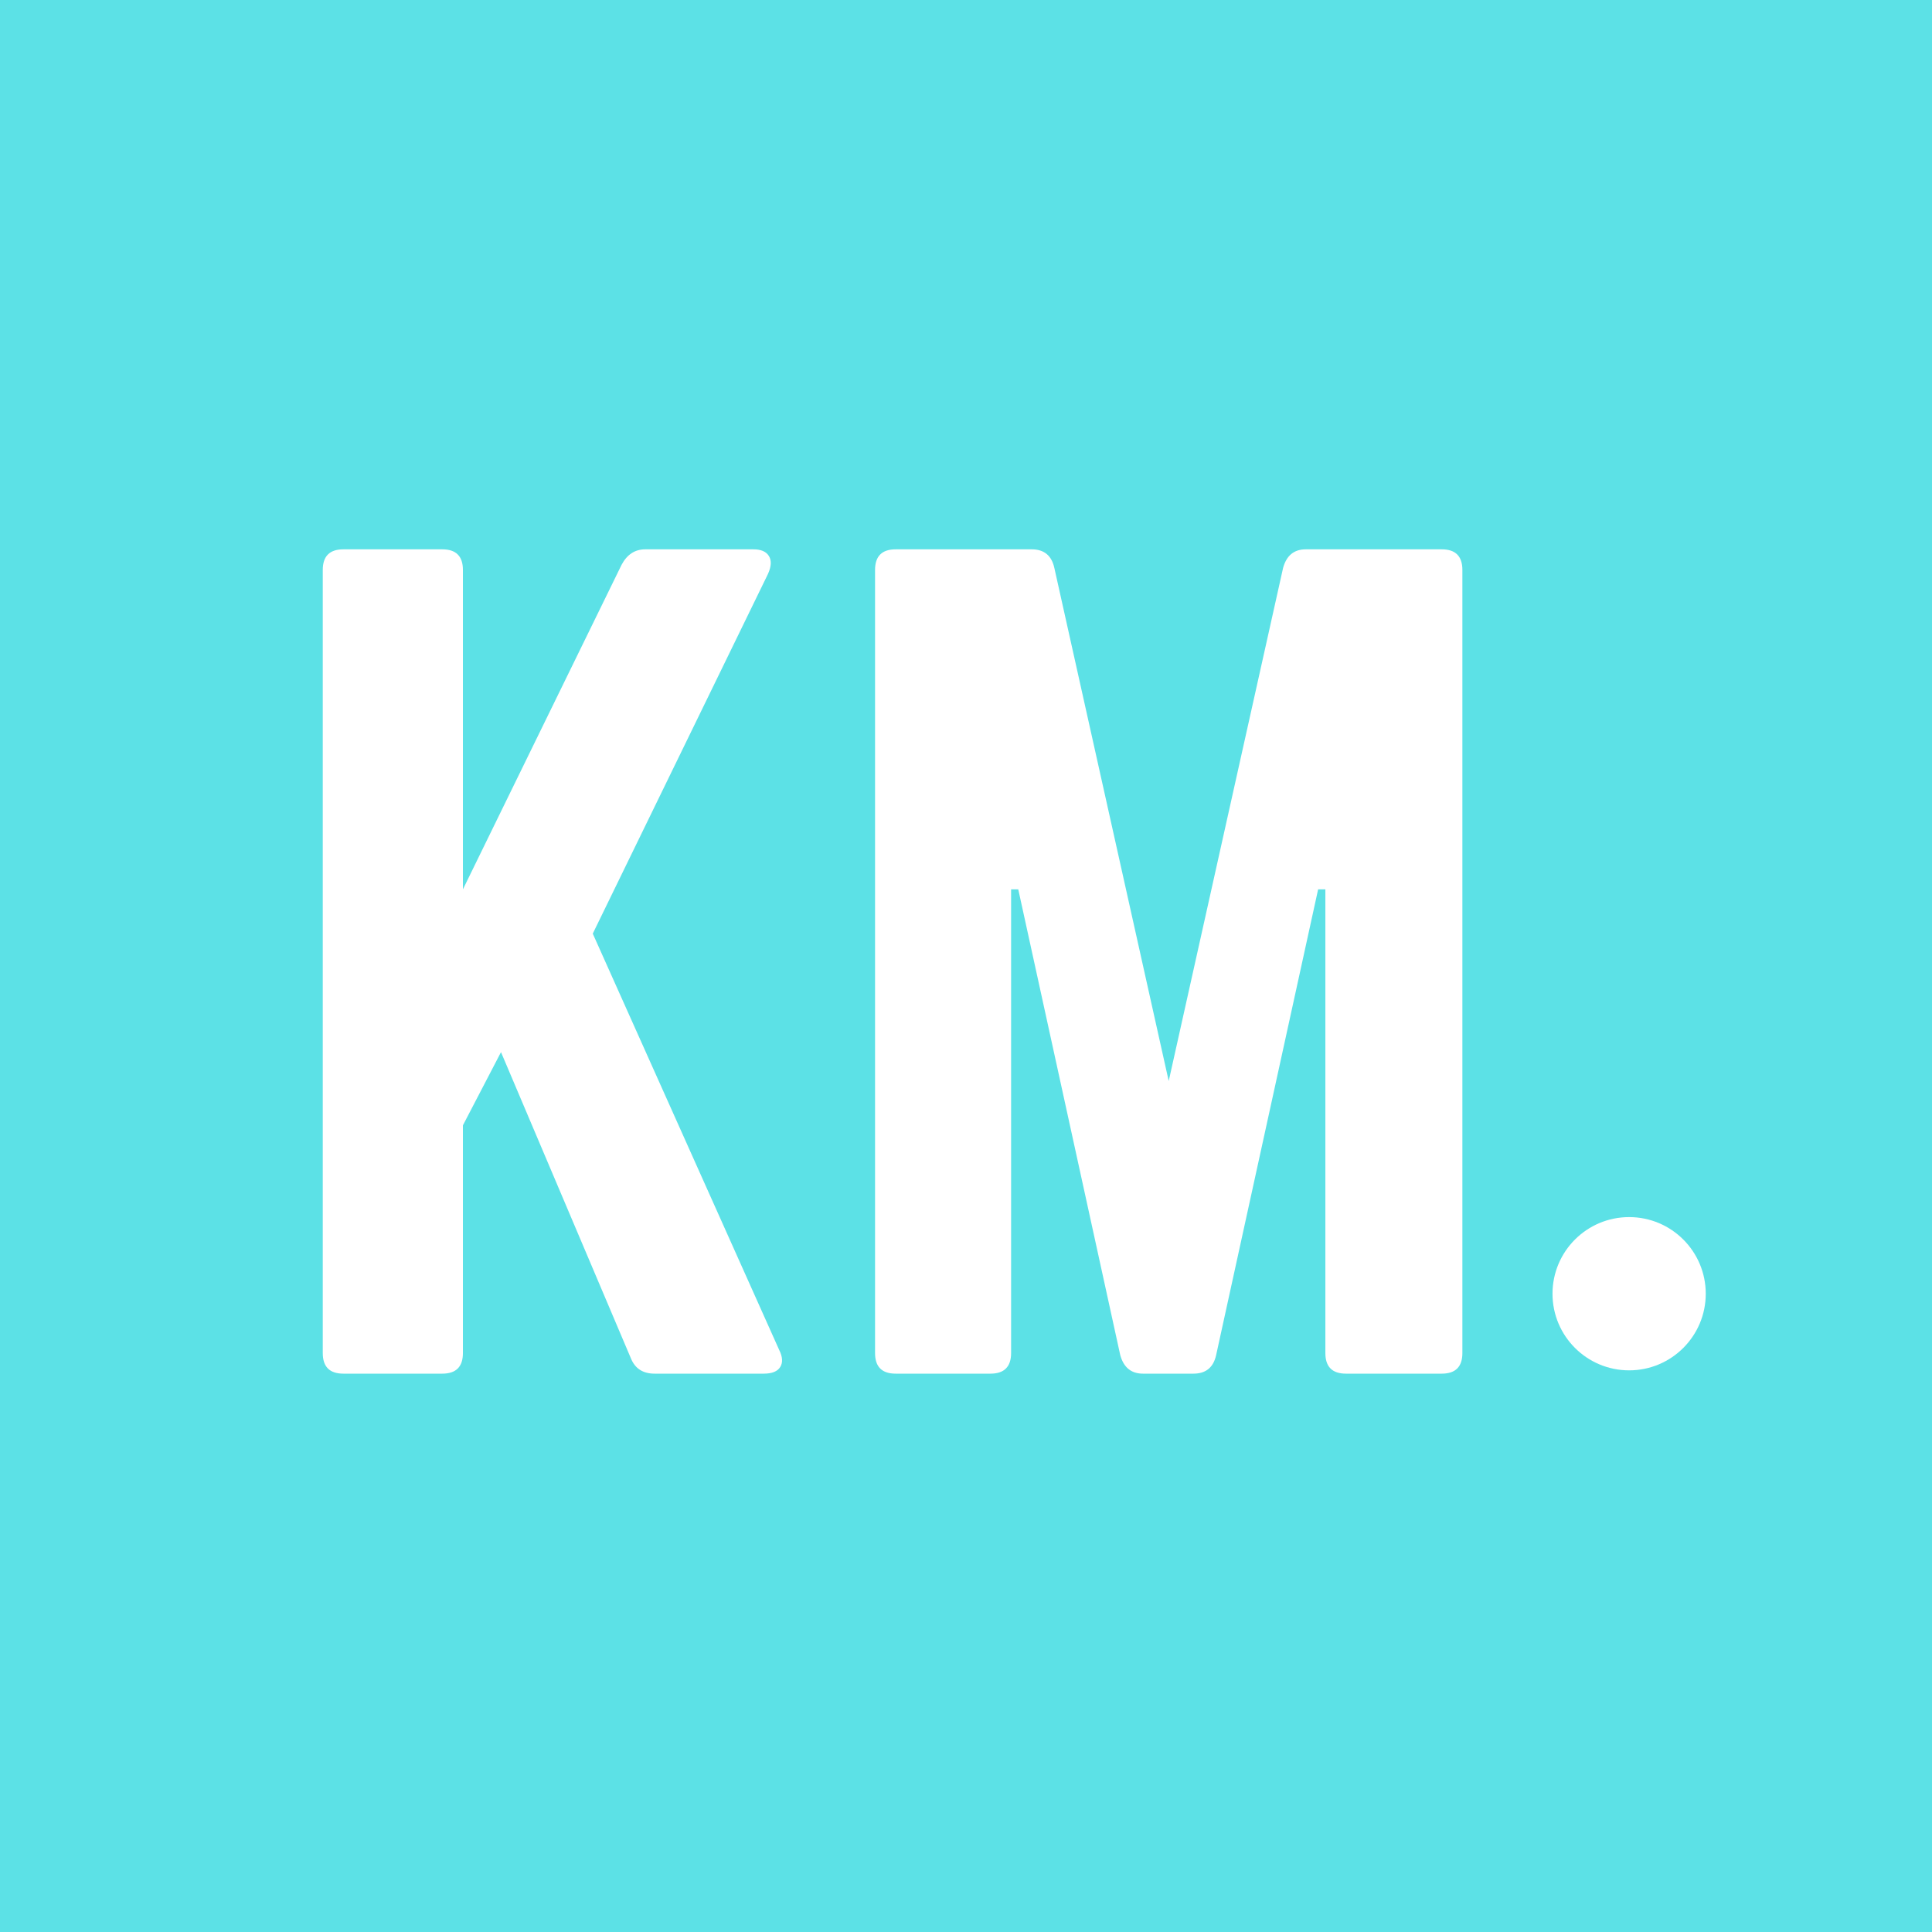 <svg xmlns="http://www.w3.org/2000/svg" xmlns:xlink="http://www.w3.org/1999/xlink" width="500" zoomAndPan="magnify" viewBox="0 0 375 375" height="500" preserveAspectRatio="xMidYMid meet" version="1.0"><defs><g/><clipPath id="26d2682d01"><path d="M 301.34 236.238 L 331.086 236.238 L 331.086 265.984 L 301.34 265.984 Z M 301.34 236.238 " clip-rule="nonzero"/></clipPath><clipPath id="eb9cfca9d9"><path d="M 316.215 236.238 C 308 236.238 301.34 242.898 301.34 251.113 C 301.34 259.324 308 265.984 316.215 265.984 C 324.426 265.984 331.086 259.324 331.086 251.113 C 331.086 242.898 324.426 236.238 316.215 236.238 Z M 316.215 236.238 " clip-rule="nonzero"/></clipPath></defs><rect x="-37.5" width="450" fill="#ffffff" y="-37.5" height="450" fill-opacity="1"/><rect x="-37.5" width="450" fill="#ffffff" y="-37.5" height="450" fill-opacity="1"/><rect x="-37.5" width="450" fill="#5ce1e6" y="-37.5" height="450" fill-opacity="1"/><g fill="#ffffff" fill-opacity="1"><g transform="translate(52.649, 266.625)"><g><path d="M 95.594 0 L 74.406 0 C 72.133 0 70.598 -1 69.797 -3 L 44.594 -62.406 L 37.203 -48.203 L 37.203 -4 C 37.203 -1.332 35.867 0 33.203 0 L 14 0 C 11.332 0 10 -1.332 10 -4 L 10 -156 C 10 -158.664 11.332 -160 14 -160 L 33.203 -160 C 35.867 -160 37.203 -158.664 37.203 -156 L 37.203 -94 L 68 -157 C 69.062 -159 70.594 -160 72.594 -160 L 93.594 -160 C 95.062 -160 96.062 -159.566 96.594 -158.703 C 97.133 -157.836 97.07 -156.672 96.406 -155.203 L 62.406 -85.406 L 98.594 -4.594 C 99.258 -3.258 99.328 -2.16 98.797 -1.297 C 98.266 -0.43 97.195 0 95.594 0 Z M 95.594 0 "/></g></g></g><g fill="#ffffff" fill-opacity="1"><g transform="translate(159.847, 266.625)"><g><path d="M 93.594 -160 L 120 -160 C 122.664 -160 124 -158.664 124 -156 L 124 -4 C 124 -1.332 122.664 0 120 0 L 101.406 0 C 98.738 0 97.406 -1.332 97.406 -4 L 97.406 -94 L 96 -94 L 76.203 -3.594 C 75.672 -1.195 74.203 0 71.797 0 L 62 0 C 59.727 0 58.258 -1.195 57.594 -3.594 L 37.797 -94 L 36.406 -94 L 36.406 -4 C 36.406 -1.332 35.07 0 32.406 0 L 14 0 C 11.332 0 10 -1.332 10 -4 L 10 -156 C 10 -158.664 11.332 -160 14 -160 L 40.406 -160 C 42.801 -160 44.266 -158.801 44.797 -156.406 L 67 -56.797 L 89.203 -156.406 C 89.867 -158.801 91.332 -160 93.594 -160 Z M 93.594 -160 "/></g></g></g><g clip-path="url(#26d2682d01)"><g clip-path="url(#eb9cfca9d9)"><path fill="#ffffff" d="M 301.34 236.238 L 331.086 236.238 L 331.086 265.984 L 301.34 265.984 Z M 301.34 236.238 " fill-opacity="1" fill-rule="nonzero"/></g></g></svg>
